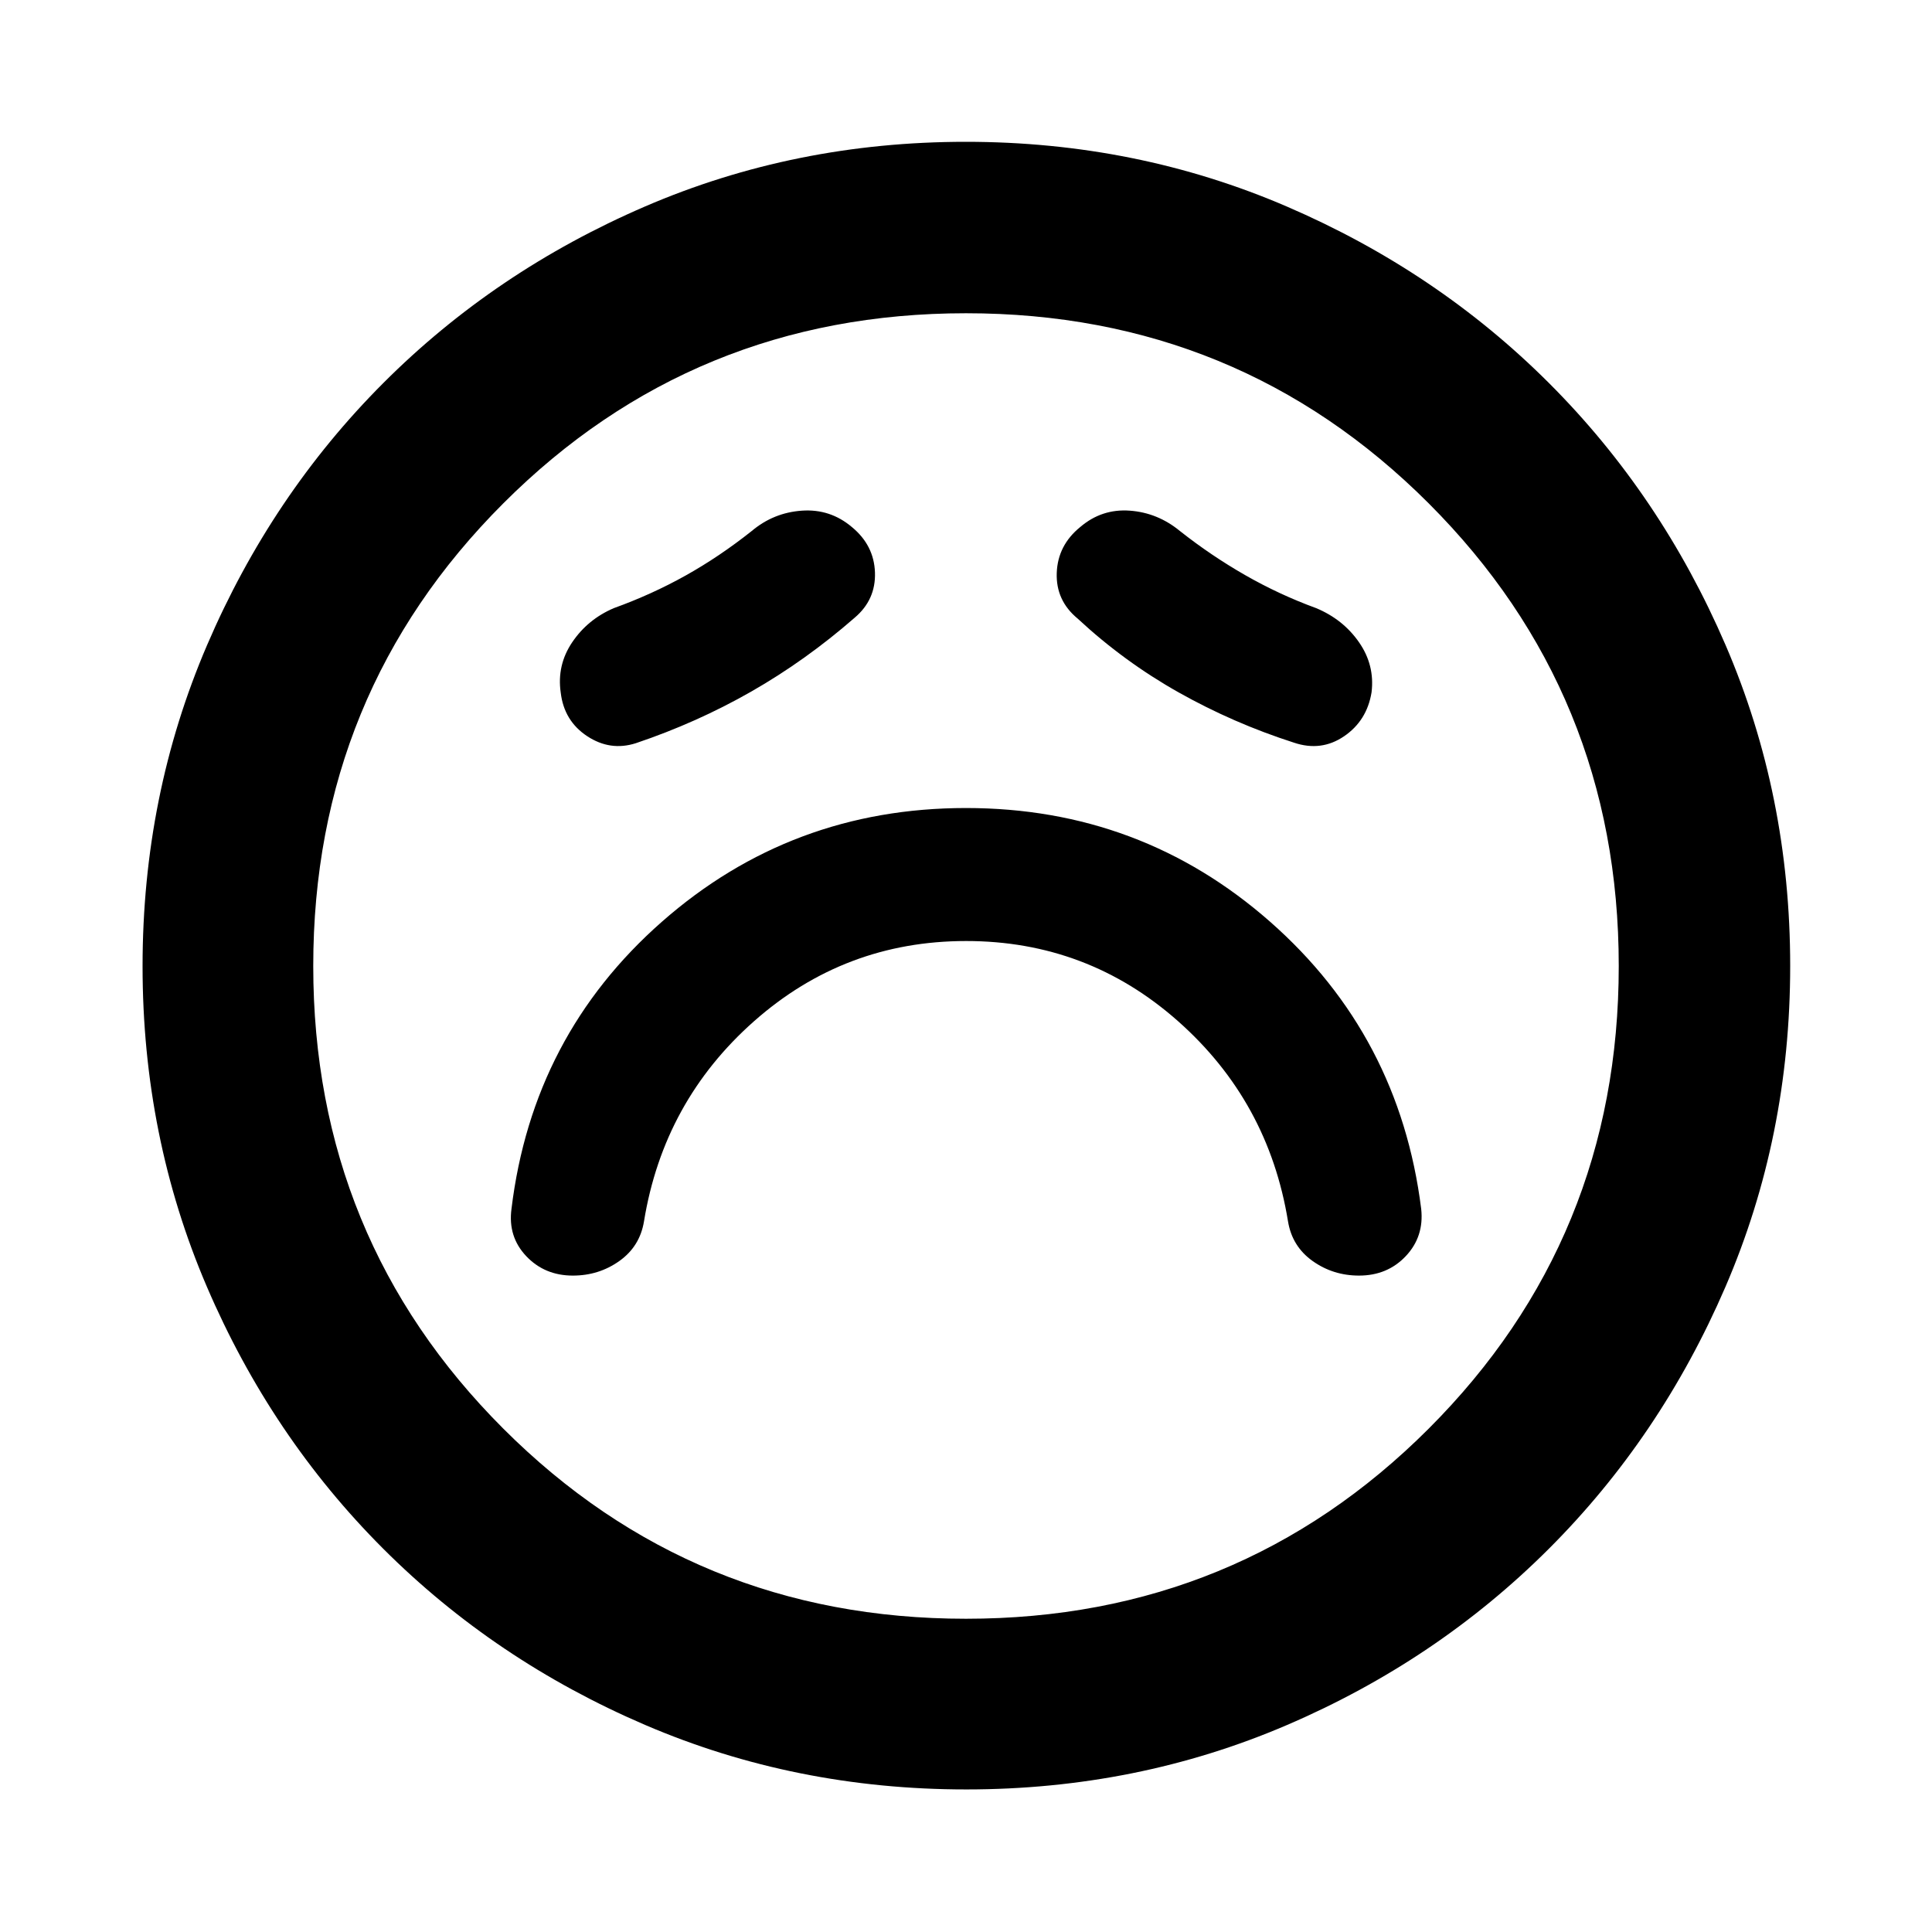 <svg xmlns="http://www.w3.org/2000/svg" height="40" viewBox="0 96 960 960" width="40"><path d="M480.067 563.587q60.302 0 105.26 39.798 44.958 39.798 54.687 99.564 2.052 12.407 12.223 19.646 10.17 7.238 23.053 7.238 14.137 0 23.264-9.701 9.127-9.702 7.627-23.437-10.797-86.13-75.047-142.663Q566.884 497.5 480 497.5q-86.884 0-151.134 56.532-64.25 56.533-74.714 142.663-1.833 13.783 7.316 23.461 9.148 9.677 23.181 9.677 12.902 0 23.091-7.238 10.189-7.239 12.246-19.646 9.732-59.766 54.755-99.564 45.023-39.798 105.326-39.798Zm-55.336-160.693q10.487-8.908 10.033-22.421-.453-13.513-11.452-22.574-10.797-9.153-24.903-8.153-14.105 1-24.945 10.153-15.979 12.681-32.79 22.081T305 398.181q-12.98 5.559-20.675 16.96-7.695 11.4-5.695 25.069 1.667 14.029 13.136 21.587 11.469 7.559 24.183 3.493 30.254-10.188 57.322-25.643t51.46-36.753Zm110.745.476q23.024 21.398 50.205 36.692 27.181 15.294 57.273 24.96 13.532 4.565 24.901-3.169 11.369-7.735 13.66-21.831 1.666-13.522-6.232-24.888-7.899-11.366-21.283-16.953-18.265-6.667-35.241-16.382-16.976-9.716-32.411-21.9-11.125-9.161-25.004-10.157-13.88-.996-24.535 8.093-11.219 9.088-11.717 22.827-.498 13.739 10.384 22.708Zm-55.381 581.79q-84.871 0-159.527-32.045-74.655-32.045-130.239-87.652-55.583-55.607-87.536-130.093Q70.84 660.884 70.84 576.095q0-84.871 32.045-159.527 32.045-74.655 87.593-130.259 55.548-55.603 130.061-87.725 74.514-32.121 159.335-32.121 84.902 0 159.602 32.184 74.701 32.185 130.276 87.762 55.575 55.577 87.68 130.13 32.105 74.552 32.105 159.418 0 84.923-32.214 159.573-32.213 74.649-87.84 130.187-55.627 55.537-130.113 87.49-74.486 31.953-159.275 31.953ZM480 576Zm0 324.348q135.446 0 229.897-94.451T804.348 576q0-135.446-94.451-229.897T480 251.652q-135.446 0-229.897 94.451T155.652 576q0 135.446 94.451 229.897T480 900.348Z"/></svg>